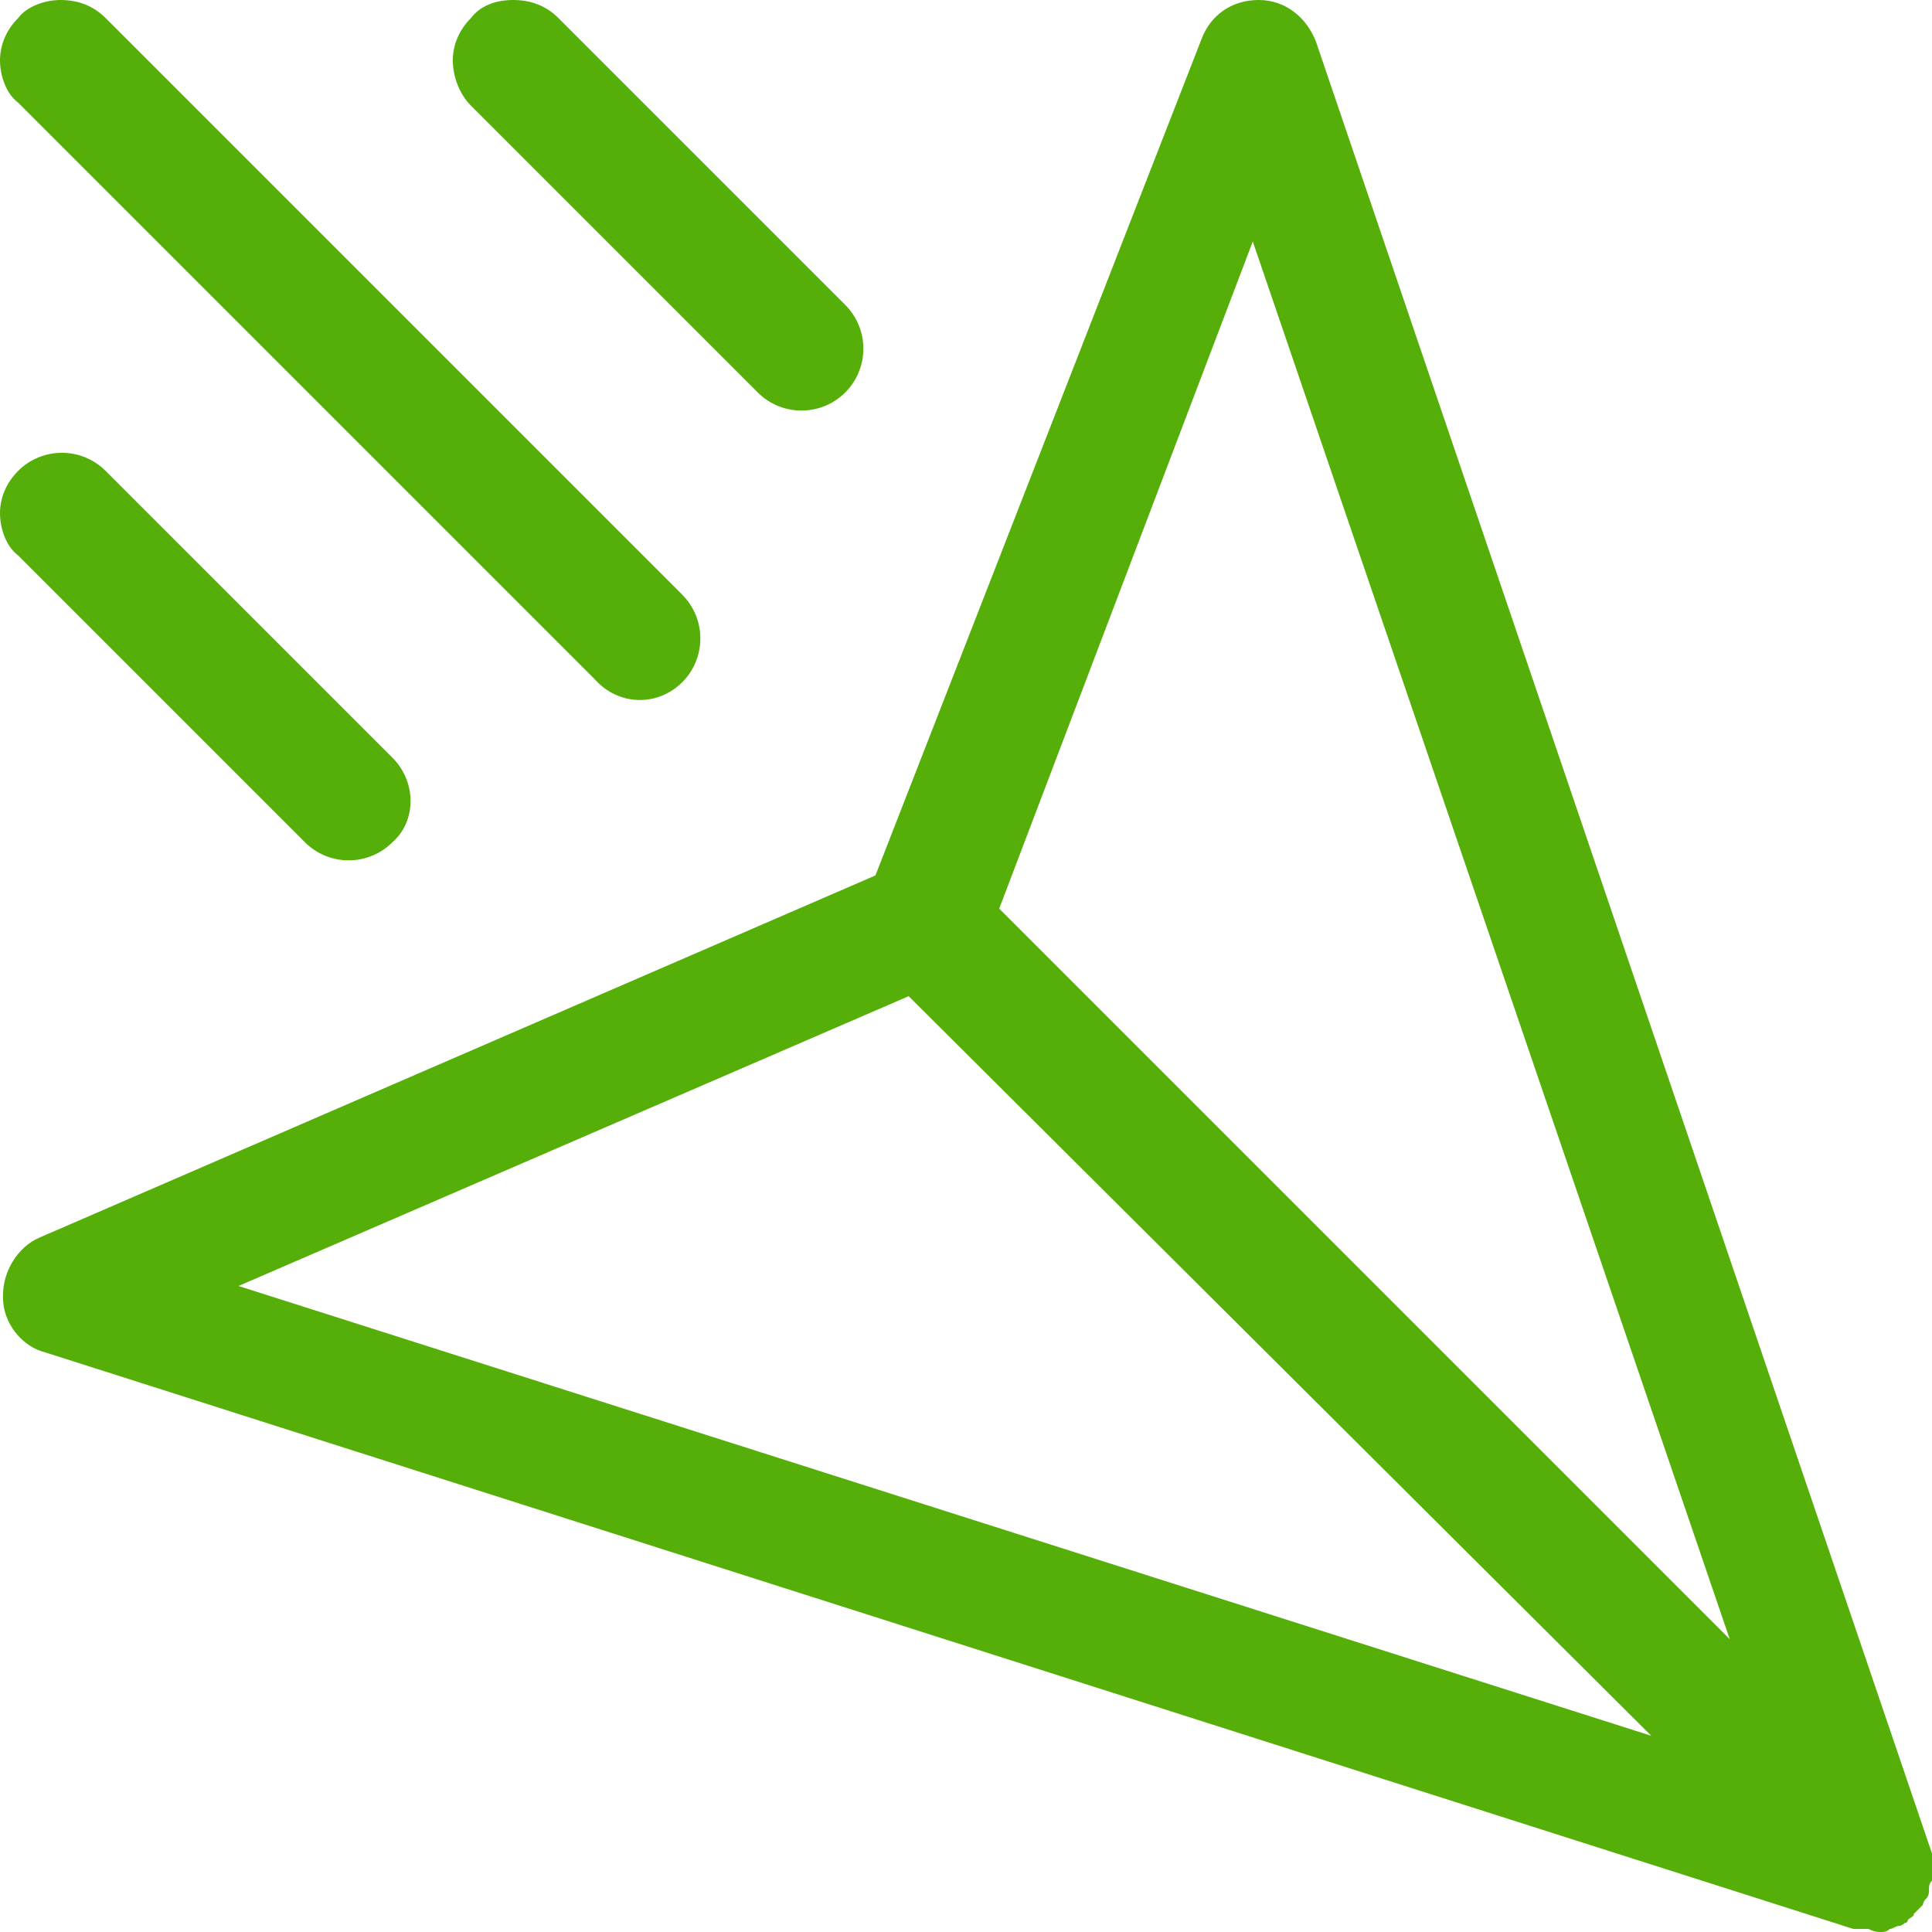 <?xml version="1.0" encoding="utf-8"?>
<!-- Generator: Adobe Illustrator 22.1.0, SVG Export Plug-In . SVG Version: 6.00 Build 0)  -->
<svg version="1.1" id="Layer_1" xmlns="http://www.w3.org/2000/svg" xmlns:xlink="http://www.w3.org/1999/xlink" x="0px" y="0px"
	 viewBox="0 0 64 64" style="enable-background:new 0 0 64 64;" xml:space="preserve">
<style type="text/css">
	.st0{fill:#56AF08;}
</style>
<g>
	<path class="st0" d="M62.3,64c0.1,0,0.2,0,0.3-0.1c0.1,0,0.2-0.1,0.3-0.1c0,0,0.1,0,0.2-0.1c0.1,0,0.1-0.1,0.1-0.1
		c0.1-0.1,0.2-0.1,0.2-0.2c0.1-0.1,0.1-0.1,0.2-0.2l0.1-0.1c0-0.1,0.1-0.2,0.1-0.2c0.1-0.1,0.1-0.2,0.1-0.3l0,0c0-0.1,0-0.2,0.1-0.3
		c0-0.1,0-0.2,0-0.4c0-0.1,0-0.2,0-0.3c0,0,0-0.1,0-0.2l-20.4-60c-0.3-0.8-1-1.4-1.9-1.4s-1.6,0.5-1.9,1.3L29,29L1.3,41
		c-0.7,0.3-1.2,1.1-1.2,1.9V43c0,0.8,0.6,1.6,1.4,1.8l59.9,19.1c0.1,0,0.2,0,0.2,0c0.1,0,0.2,0,0.3,0C62.1,64,62.2,64,62.3,64z
		 M57.3,54.3L33.1,30.1L41.5,8L57.3,54.3z M54.7,57.5L7.9,42.6L30.1,33L54.7,57.5z"/>
	<path class="st0" d="M22.6,22.6c0.8-0.8,0.8-2.1,0-2.9L3.5,0.6C3.1,0.2,2.6,0,2,0C1.5,0,0.9,0.2,0.6,0.6C0.2,1,0,1.5,0,2
		s0.2,1.1,0.6,1.4l19.1,19.1C20.5,23.4,21.8,23.4,22.6,22.6z"/>
	<path class="st0" d="M13,25.1l-9.5-9.5c-0.8-0.8-2.1-0.8-2.9,0C0.2,16,0,16.5,0,17s0.2,1.1,0.6,1.4l9.5,9.5c0.8,0.8,2.1,0.8,2.9,0
		C13.8,27.2,13.8,25.9,13,25.1z"/>
	<path class="st0" d="M15.6,3.5l9.5,9.5c0.8,0.8,2.1,0.8,2.9,0s0.8-2.1,0-2.9l-9.5-9.5C18.1,0.2,17.6,0,17,0s-1.1,0.2-1.4,0.6
		C15.2,1,15,1.5,15,2S15.2,3.1,15.6,3.5z"/>
</g>
</svg>
